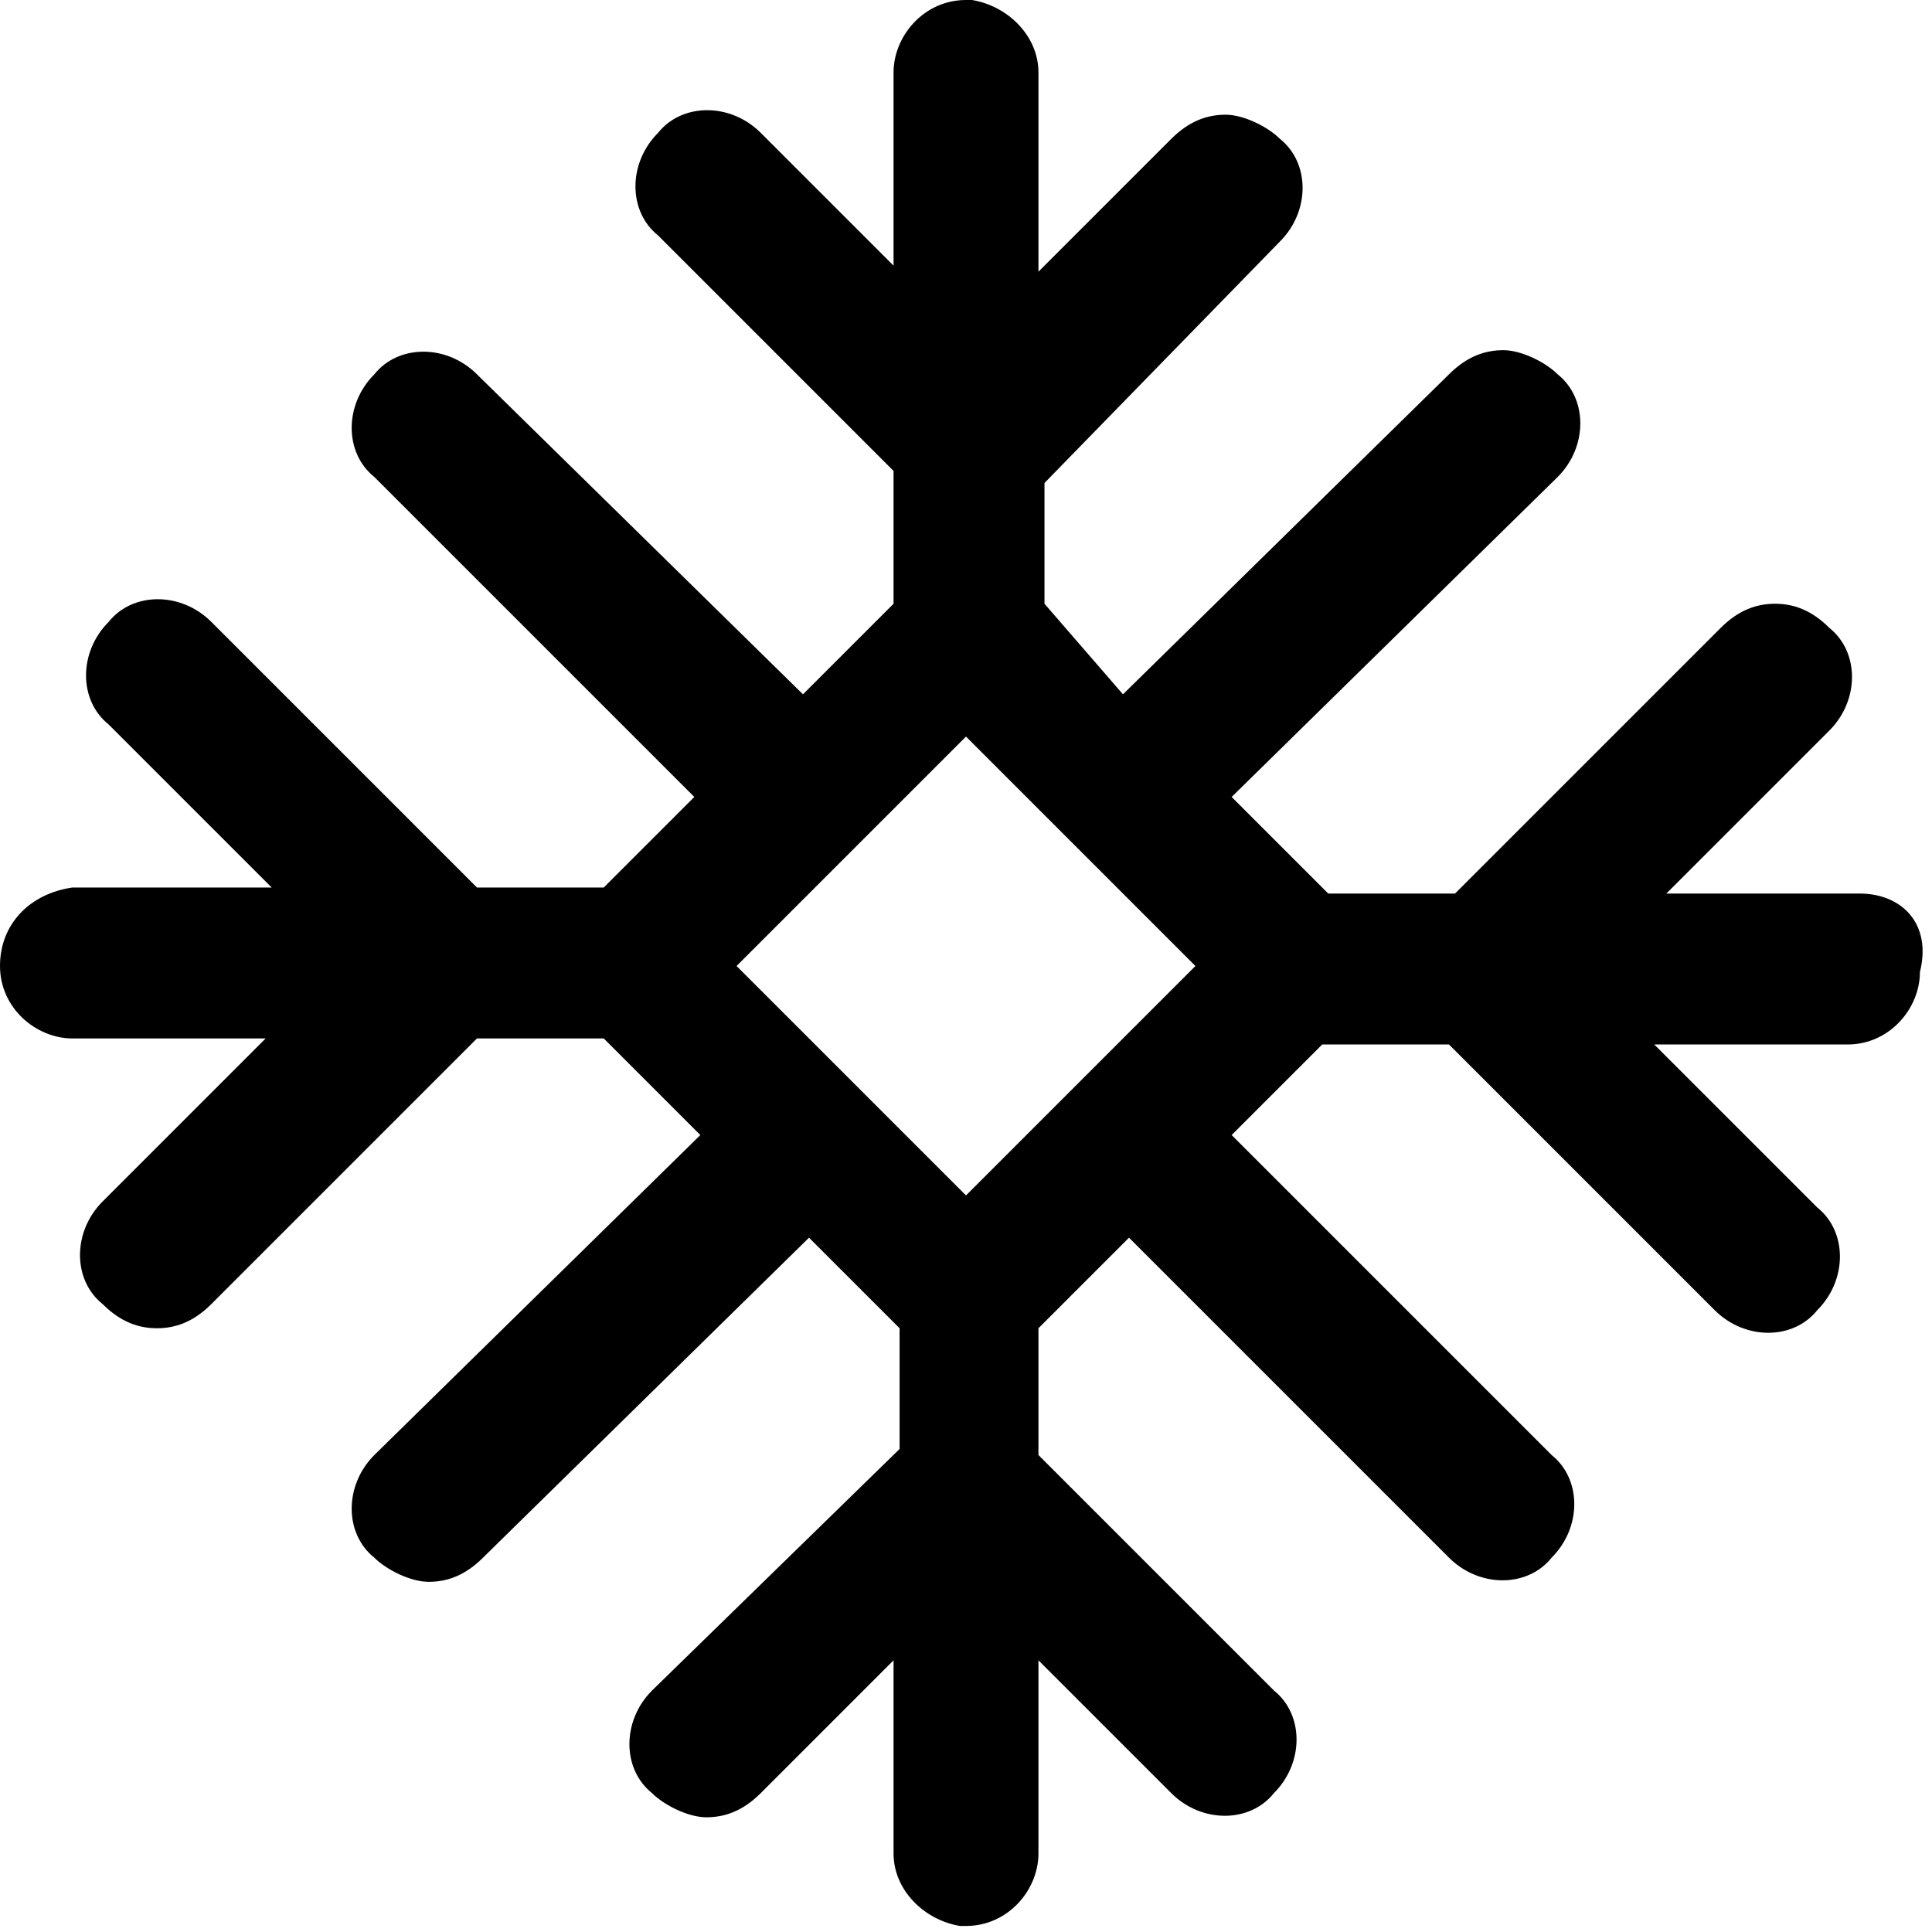 <svg id="li-snowflake" xmlns="http://www.w3.org/2000/svg" viewBox="0 0 32 32">
    <path d="M30.8 14.8h-3.2l2.7-2.7c.5-.5.5-1.3 0-1.7-.3-.3-.6-.4-.9-.4-.3 0-.6.1-.9.4l-4.4 4.4H22l-1.6-1.6 5.4-5.3c.5-.5.5-1.3 0-1.7-.2-.2-.6-.4-.9-.4-.3 0-.6.1-.9.4l-5.4 5.3-1.3-1.5V8l3.9-4c.5-.5.5-1.3 0-1.7-.2-.2-.6-.4-.9-.4-.3 0-.6.1-.9.4l-2.2 2.2V1.2c0-.6-.5-1.1-1.1-1.2H16c-.7 0-1.2.6-1.2 1.2v3.2l-2.2-2.2c-.5-.5-1.3-.5-1.7 0-.5.5-.5 1.3 0 1.7l3.9 3.9V10l-1.5 1.5-5.4-5.3c-.5-.5-1.3-.5-1.7 0-.5.5-.5 1.3 0 1.7l5.3 5.3-1.5 1.5H7.9l-4.4-4.4c-.5-.5-1.3-.5-1.7 0-.5.5-.5 1.3 0 1.7l2.7 2.7H1.2c-.7.1-1.2.6-1.2 1.3 0 .7.6 1.2 1.2 1.2h3.2l-2.7 2.7c-.5.5-.5 1.3 0 1.7.3.3.6.4.9.4.3 0 .6-.1.9-.4l4.4-4.4H10l1.6 1.6-5.4 5.3c-.5.5-.5 1.3 0 1.7.2.2.6.4.9.4.3 0 .6-.1.9-.4l5.4-5.3 1.5 1.5v2l-4.1 4c-.5.5-.5 1.3 0 1.7.2.2.6.4.9.4.3 0 .6-.1.9-.4l2.2-2.2v3.2c0 .6.5 1.1 1.1 1.2h.1c.7 0 1.2-.6 1.2-1.2v-3.2l2.2 2.2c.5.5 1.3.5 1.7 0 .5-.5.5-1.3 0-1.7l-3.9-3.9V22l1.5-1.5 5.3 5.3c.5.5 1.3.5 1.7 0 .5-.5.5-1.3 0-1.7l-5.3-5.3 1.5-1.5H24l4.4 4.4c.5.5 1.3.5 1.7 0 .5-.5.5-1.3 0-1.7l-2.7-2.7h3.2c.7 0 1.2-.6 1.2-1.2.2-.8-.3-1.3-1-1.3zm-14.8 5L12.2 16l3.8-3.8 3.8 3.8-3.8 3.8z"/>
</svg>
